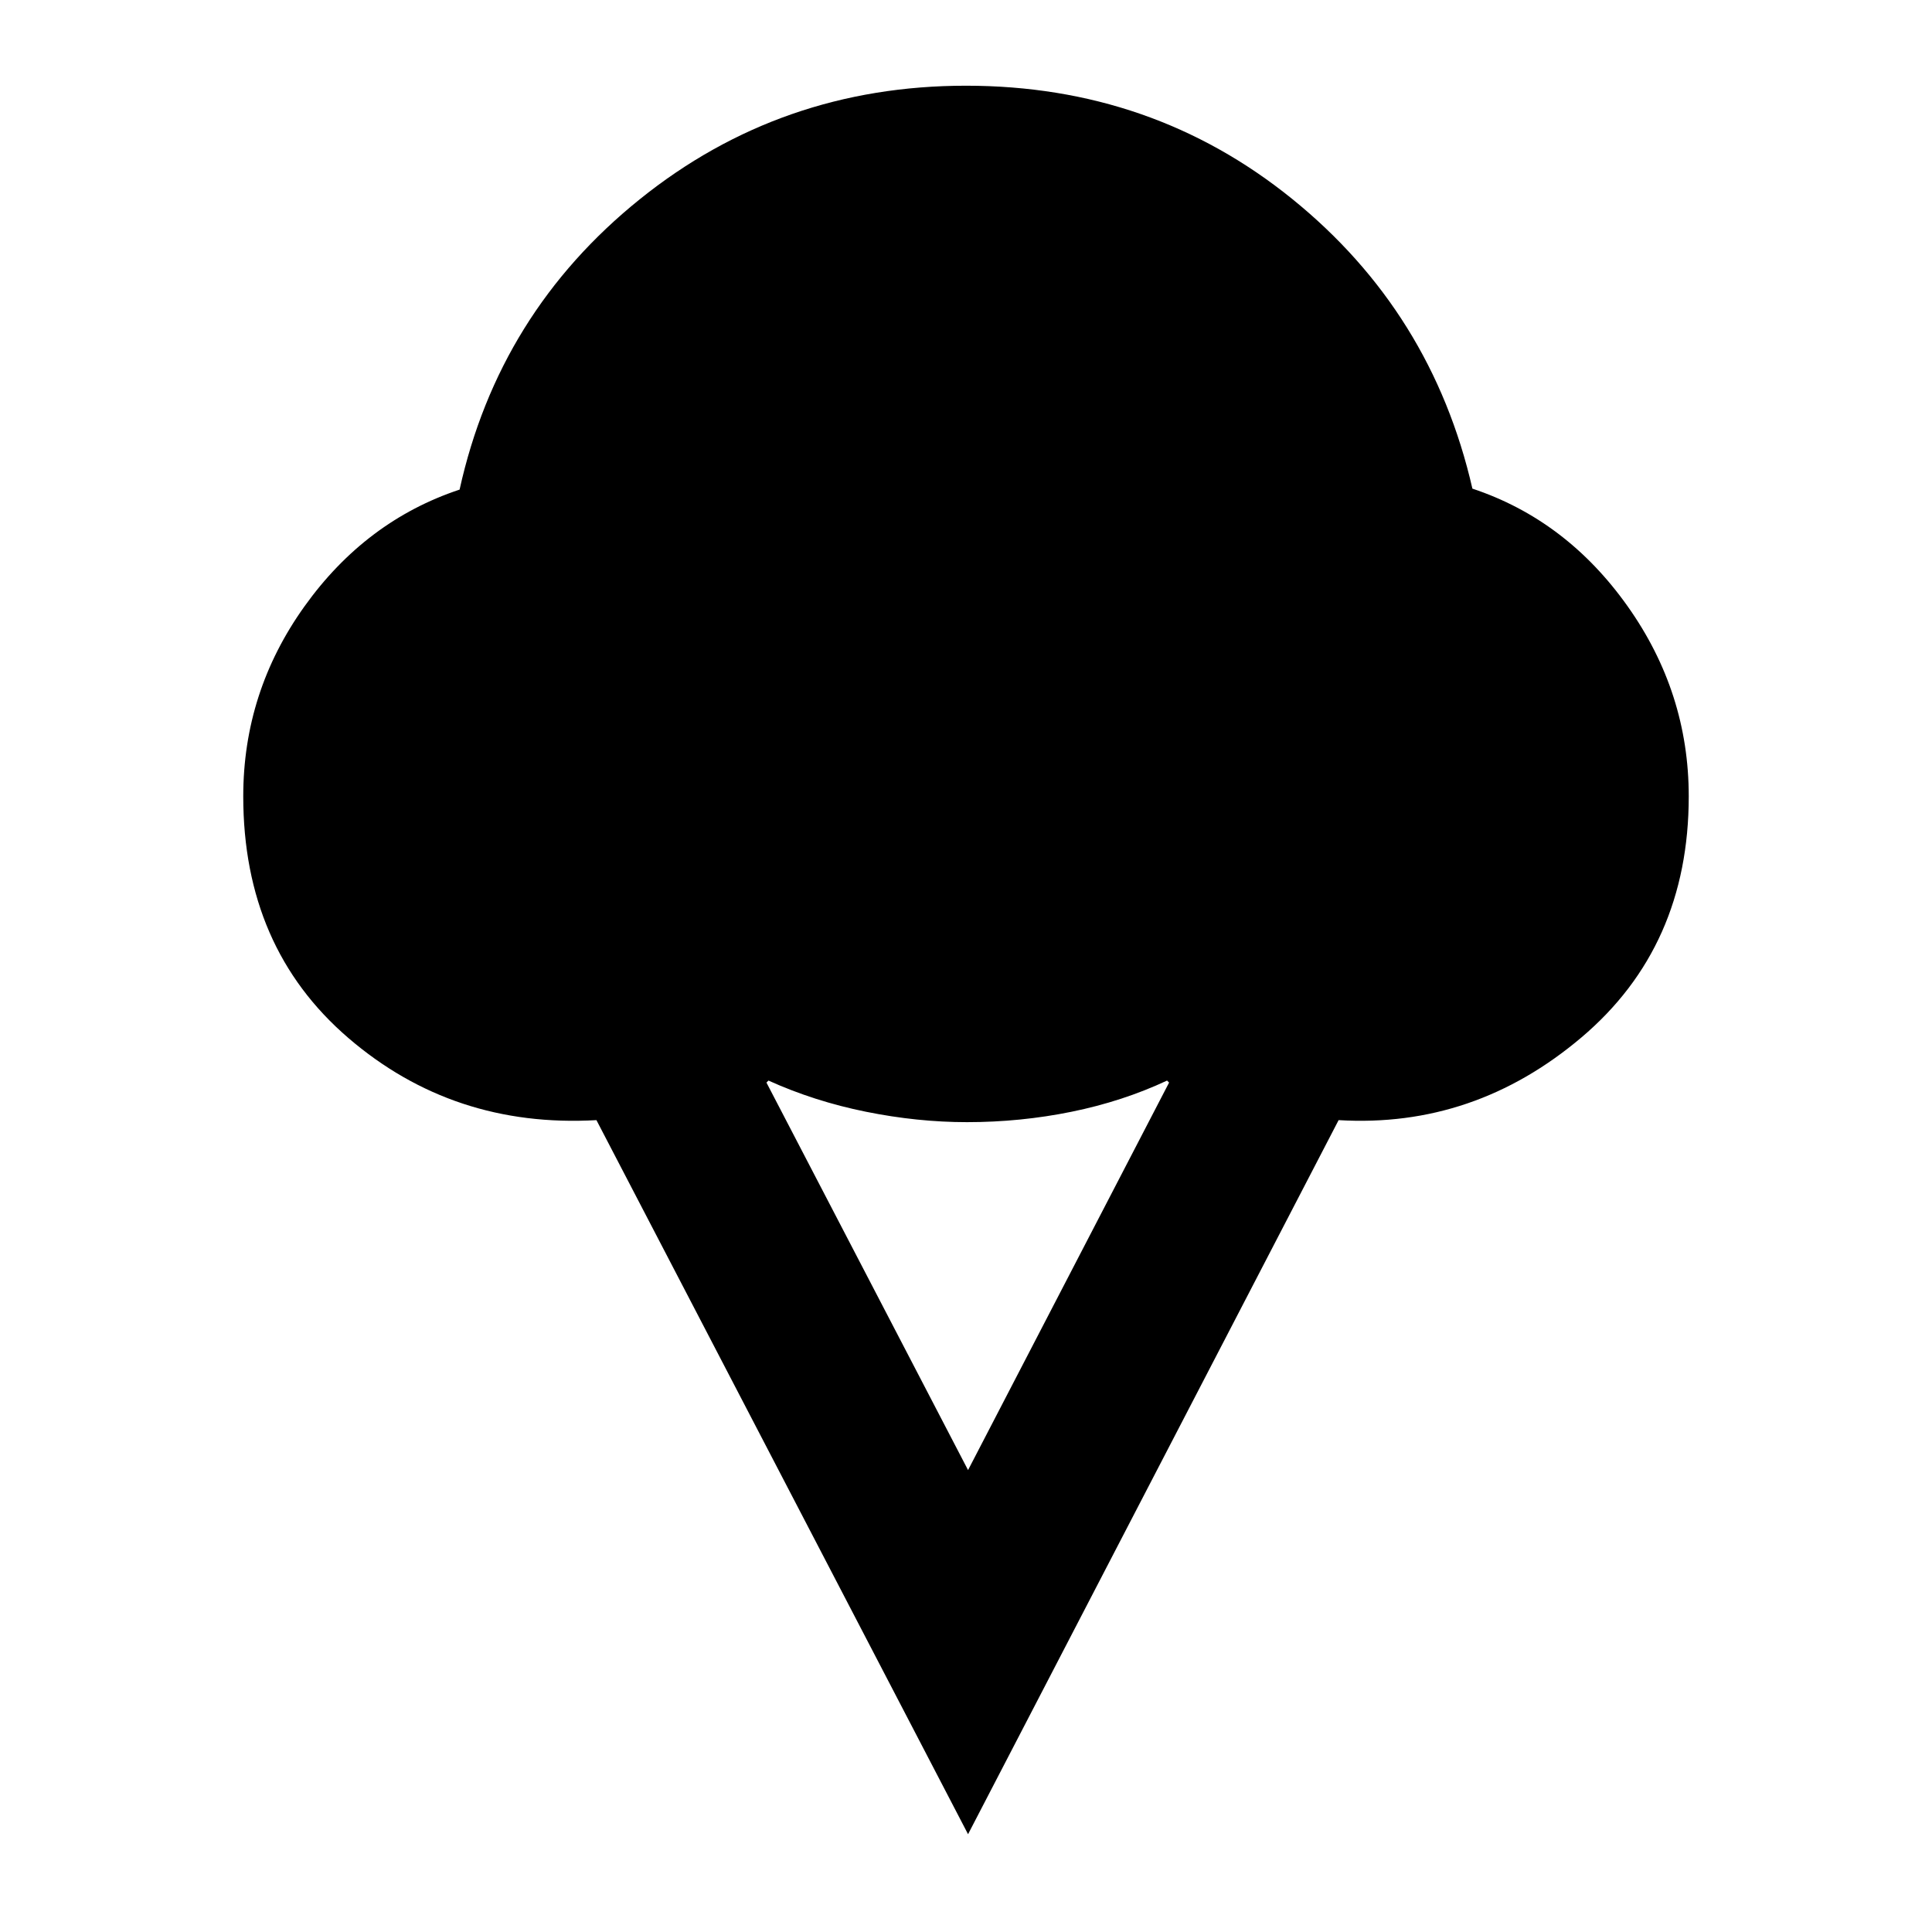 <svg xmlns="http://www.w3.org/2000/svg" height="24" viewBox="0 -960 960 960" width="24"><path d="M481.02-48.59 296.37-403.41q-71.13 4.02-123.32-40.86-52.18-44.88-52.18-120.03 0-51.87 30.41-94.38 30.42-42.52 77.09-58.04 19.41-87.82 89.52-144.26Q388-917.41 480-917.41q92.48 0 161.99 56.19 69.51 56.2 89.64 144.02 46.67 15.53 77.09 58.4 30.41 42.87 30.41 94.5 0 74.67-53.31 119.79-53.32 45.12-120.67 41.1L481.02-48.59Zm0-180.93 99.89-192.55-1-1q-22.08 10.33-47.45 15.49-25.37 5.17-51.96 5.17-24.61 0-50.21-5.17-25.59-5.16-48.44-15.49l-1 1 100.17 192.55Z"/></svg>